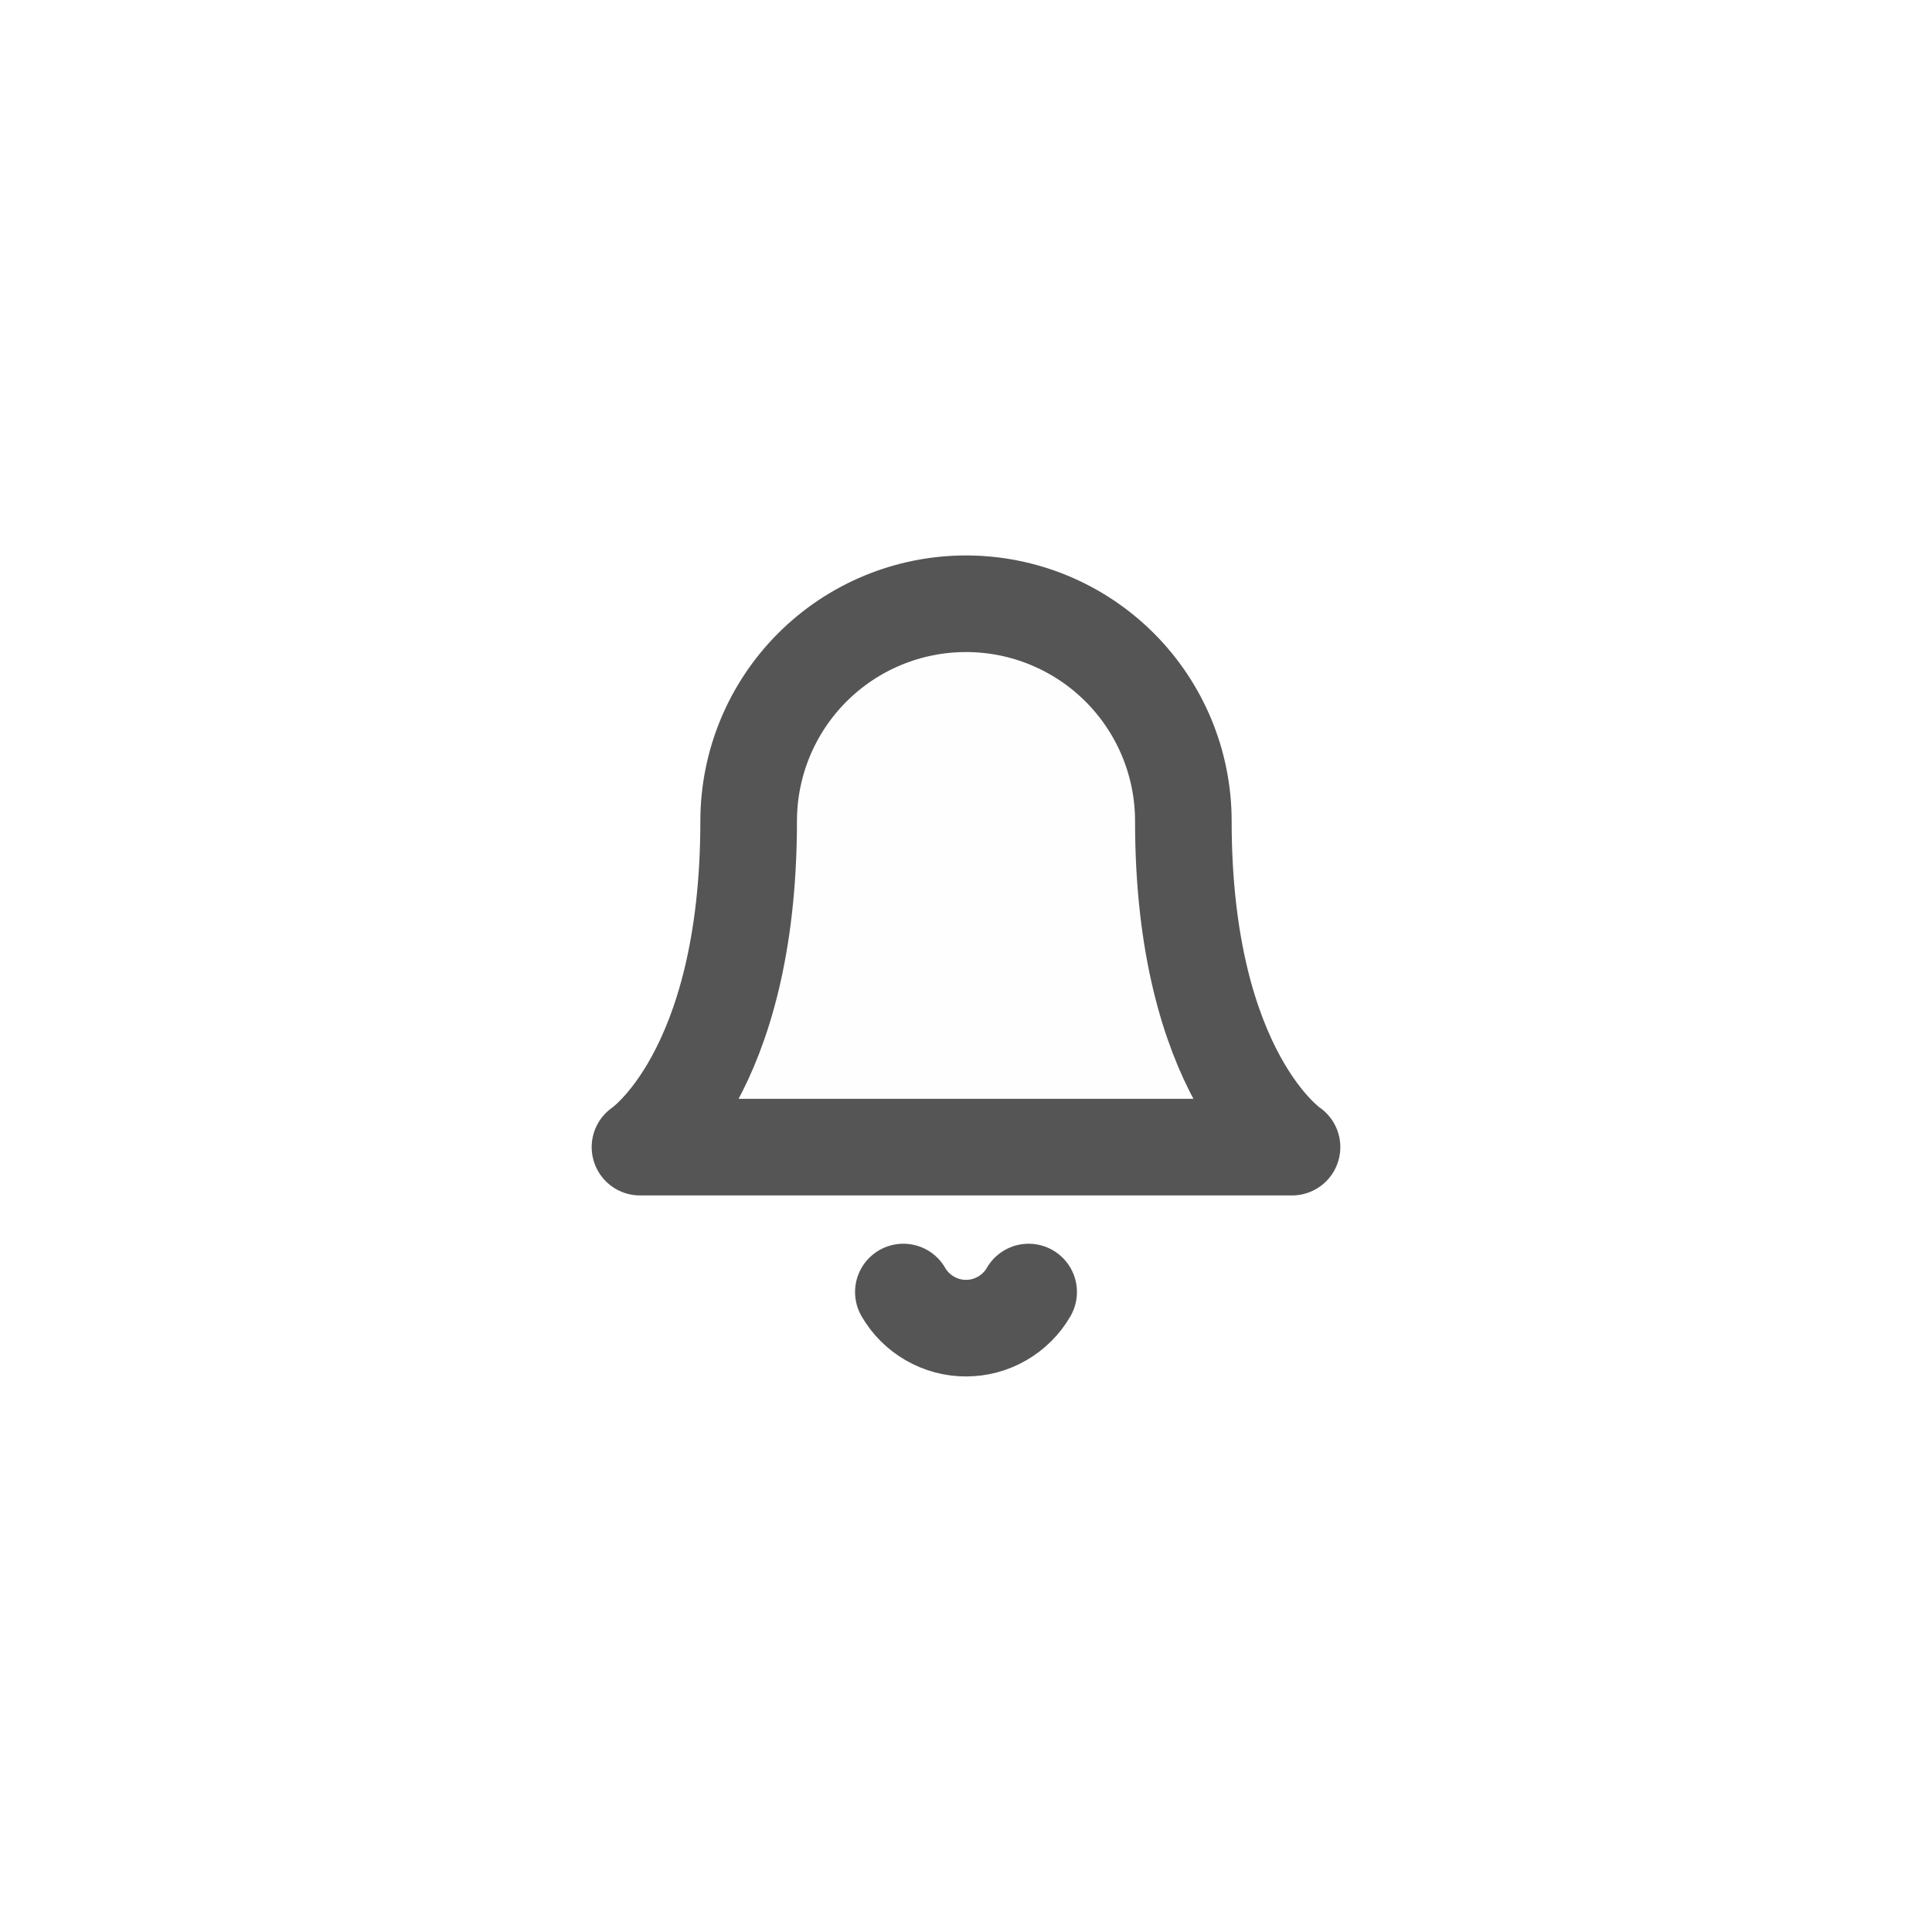 <svg width="40" height="40" viewBox="0 0 40 40" fill="none" xmlns="http://www.w3.org/2000/svg">
<g filter="url(#filter0_b_1_85)">
<rect width="40" height="40" rx="20" fill="white"/>
</g>
<g clip-path="url(#clip0_1_85)">
<path d="M24.5 17C24.5 15.806 24.026 14.662 23.182 13.818C22.338 12.974 21.194 12.5 20 12.5C18.806 12.5 17.662 12.974 16.818 13.818C15.974 14.662 15.5 15.806 15.5 17C15.5 22.25 13.25 23.75 13.25 23.75H26.75C26.75 23.75 24.5 22.25 24.5 17Z" fill="#F1F1F1" fill-opacity="0.1" stroke="#555555" stroke-width="2" stroke-linecap="round" stroke-linejoin="round"/>
<path d="M21.297 26.75C21.166 26.978 20.976 27.166 20.749 27.297C20.521 27.429 20.263 27.498 20 27.498C19.737 27.498 19.479 27.429 19.251 27.297C19.024 27.166 18.834 26.978 18.703 26.75" stroke="#555555" stroke-width="2" stroke-linecap="round" stroke-linejoin="round"/>
</g>
<defs>
<filter id="filter0_b_1_85" x="-10" y="-10" width="60" height="60" filterUnits="userSpaceOnUse" color-interpolation-filters="sRGB">
<feFlood flood-opacity="0" result="BackgroundImageFix"/>
<feGaussianBlur in="BackgroundImageFix" stdDeviation="5"/>
<feComposite in2="SourceAlpha" operator="in" result="effect1_backgroundBlur_1_85"/>
<feBlend mode="normal" in="SourceGraphic" in2="effect1_backgroundBlur_1_85" result="shape"/>
</filter>
<clipPath id="clip0_1_85">
<rect x="11" y="11" width="18" height="18" fill="white"/>
</clipPath>
</defs>
</svg>
